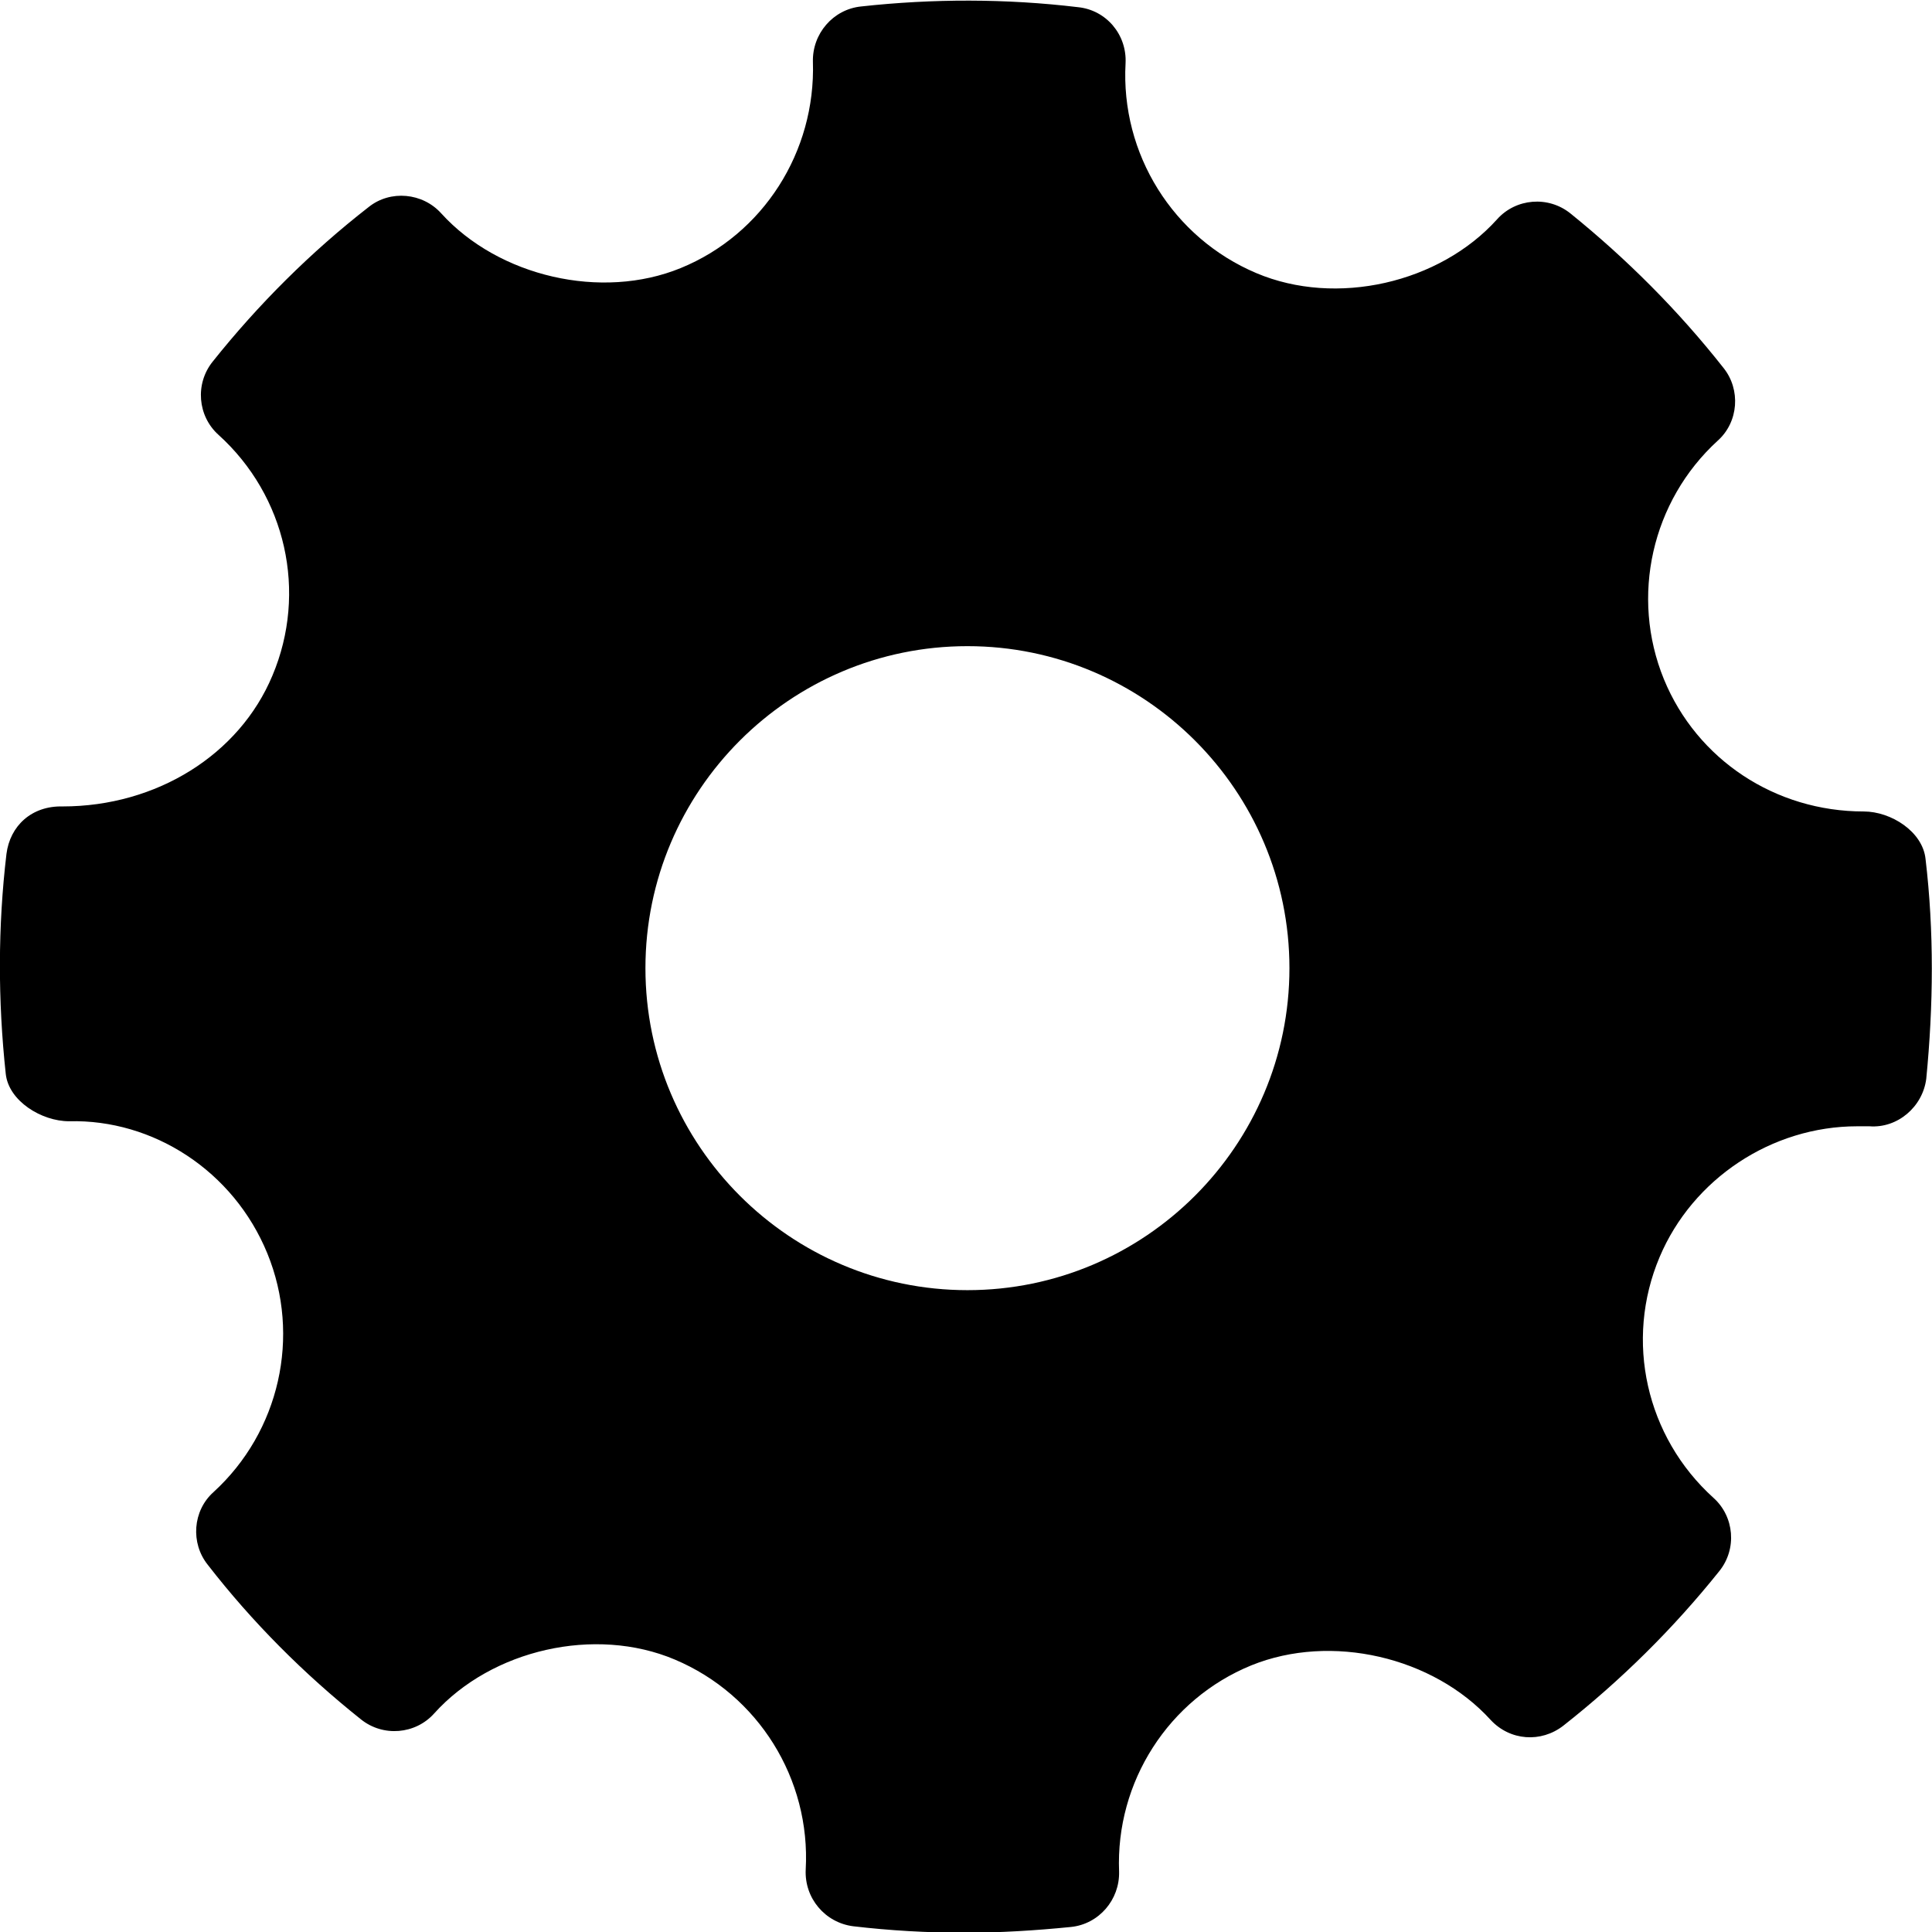 <svg xmlns="http://www.w3.org/2000/svg" viewBox="0 0 268.8 268.8"><path d="M267.9 119.5c-.4-3.8-4.8-6.6-8.6-6.6-12.3 0-23.2-7.2-27.8-18.4-4.7-11.5-1.7-24.8 7.5-33.2 2.9-2.6 3.2-7.1.8-10.1-6.3-8-13.5-15.2-21.3-21.5-3.1-2.5-7.6-2.1-10.2.8-8 8.9-22.4 12.2-33.5 7.5-11.6-4.9-18.9-16.6-18.2-29.2.2-4-2.7-7.4-6.6-7.8-10-1.2-20.2-1.2-30.2-.1-3.9.4-6.8 3.8-6.7 7.7.4 12.5-6.9 24-18.4 28.7-11 4.5-25.3 1.2-33.3-7.6-2.6-2.9-7.1-3.3-10.1-.9-8.1 6.3-15.4 13.6-21.7 21.5-2.5 3.1-2.1 7.6.8 10.2C39.8 69 42.8 82.4 37.9 94c-4.6 11-16.1 18.2-29.2 18.2-4.3-.1-7.3 2.7-7.8 6.6-1.2 10.1-1.2 20.4-.1 30.6.4 3.8 5 6.6 8.8 6.6 11.7-.3 22.9 6.9 27.6 18.4 4.7 11.5 1.7 24.8-7.5 33.2-2.9 2.6-3.2 7.1-.8 10.1 6.2 8 13.4 15.2 21.3 21.5 3.1 2.5 7.6 2.1 10.2-.8 8-8.9 22.4-12.2 33.5-7.5 11.6 4.9 18.9 16.6 18.2 29.2-.2 4 2.7 7.4 6.6 7.9 5.1.6 10.3.9 15.5.9 4.9 0 9.8-.3 14.8-.8 3.9-.4 6.8-3.8 6.7-7.7-.5-12.5 6.9-24 18.4-28.7 11.1-4.5 25.3-1.2 33.3 7.6 2.7 2.9 7 3.2 10.1.8 8-6.3 15.3-13.5 21.7-21.5 2.5-3.1 2.1-7.6-.8-10.2-9.4-8.5-12.4-21.9-7.5-33.5 4.6-10.9 15.6-18.2 27.5-18.2h1.7c3.9.3 7.4-2.7 7.9-6.6 1-10.2 1.1-20.5-.1-30.6zm-133.3 60c-24.7 0-44.8-20.1-44.8-44.8 0-24.7 20.1-44.8 44.8-44.8 24.7 0 44.8 20.1 44.8 44.8 0 24.7-20.1 44.8-44.8 44.8z"/></svg>